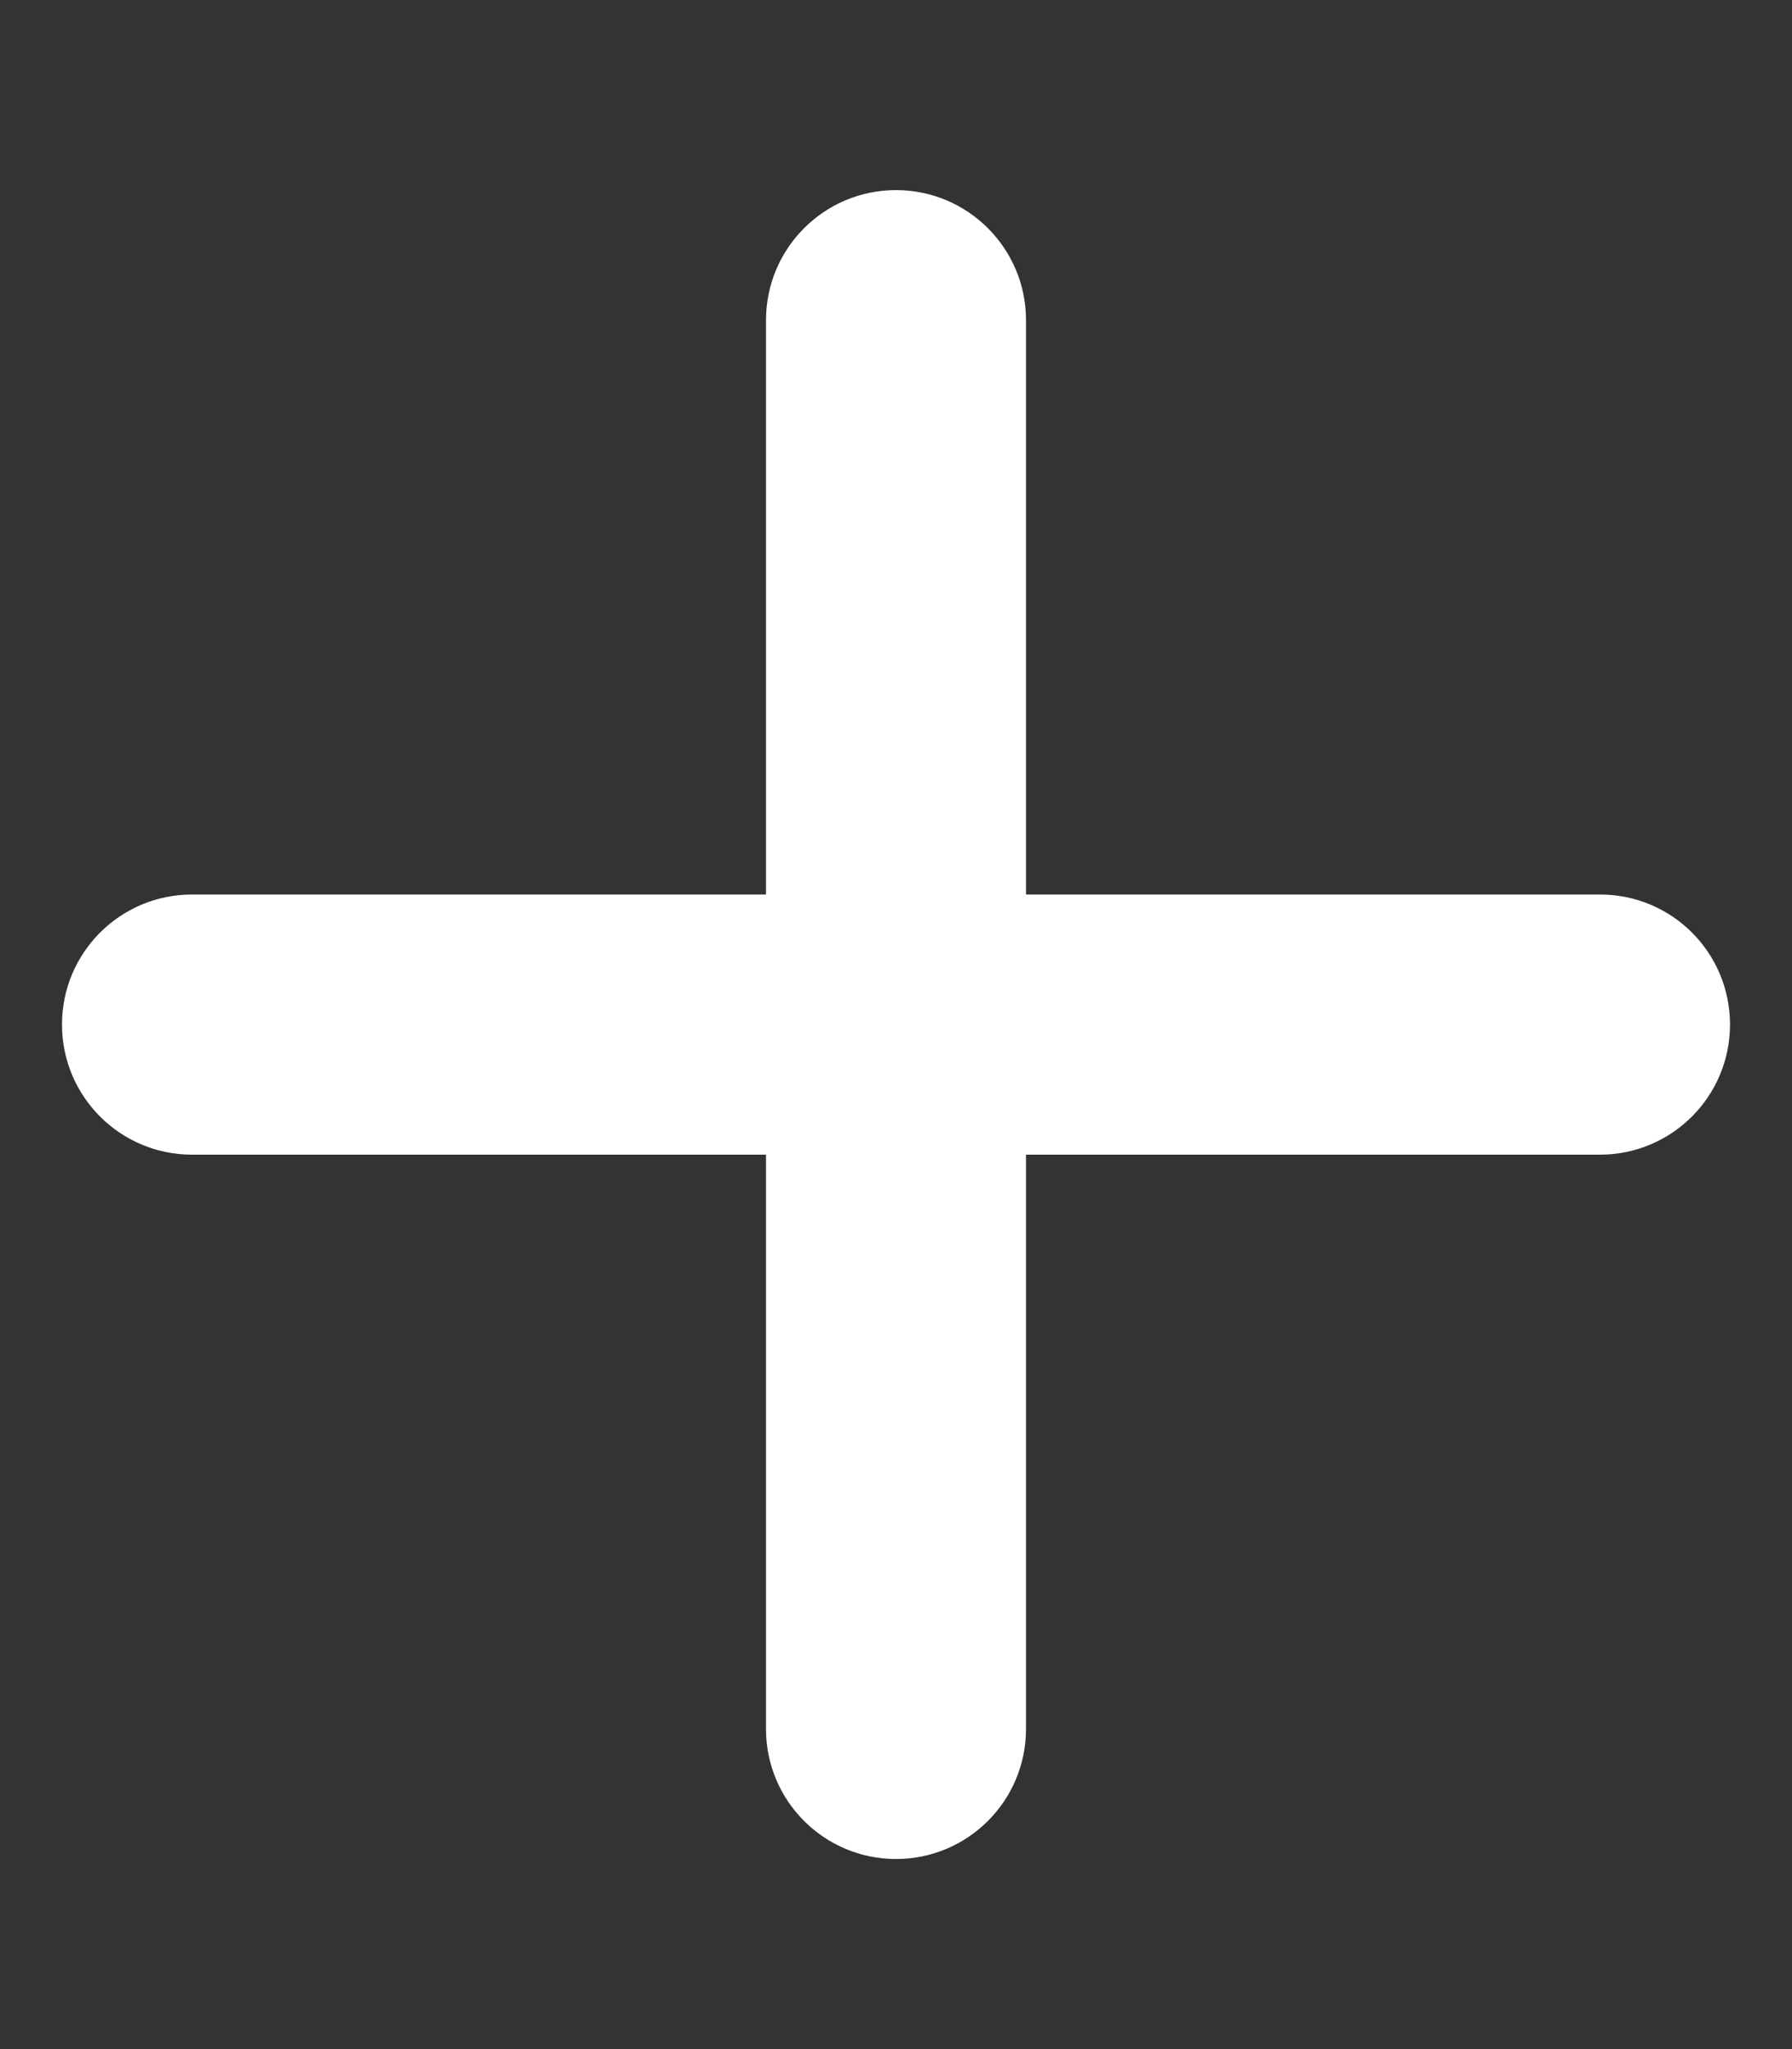 <svg xmlns="http://www.w3.org/2000/svg" viewBox="0 0 448 512" fill="none">
<rect x="0" y="0" width="448" height="512" fill="#333333" stroke="none"/>
<path d="M432 256c0 17.69-14.33 32.01-32 32.01H256v144c0 17.69-14.33 31.99-32 31.99s-32-14.3-32-31.99v-144H48c-17.67 0-32-14.32-32-32.01s14.33-31.99 32-31.99H192v-144c0-17.69 14.33-32.01 32-32.01s32 14.32 32 32.01v144h144C417.7 224 432 238.3 432 256z" stroke="white" fill="white"/>
</svg>